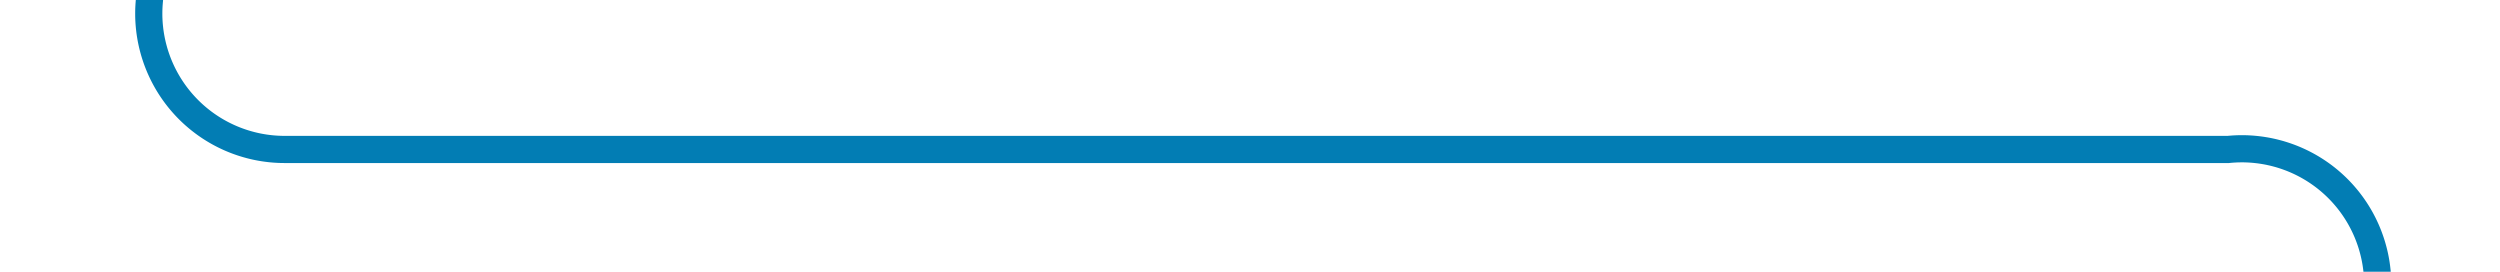 ﻿<?xml version="1.0" encoding="utf-8"?>
<svg version="1.1" xmlns:xlink="http://www.w3.org/1999/xlink" width="92px" height="10px" preserveAspectRatio="xMinYMid meet" viewBox="646 486  92 8" xmlns="http://www.w3.org/2000/svg">
  <path d="M 651.5 471  L 651.5 485  A 5 5 0 0 0 656.5 490.5 L 728 490.5  A 5 5 0 0 1 733.5 495.5 L 733.5 520  " stroke-width="1" stroke="#027db4" fill="none" />
  <path d="M 727.2 519  L 733.5 525  L 739.8 519  L 727.2 519  Z " fill-rule="nonzero" fill="#027db4" stroke="none" />
</svg>